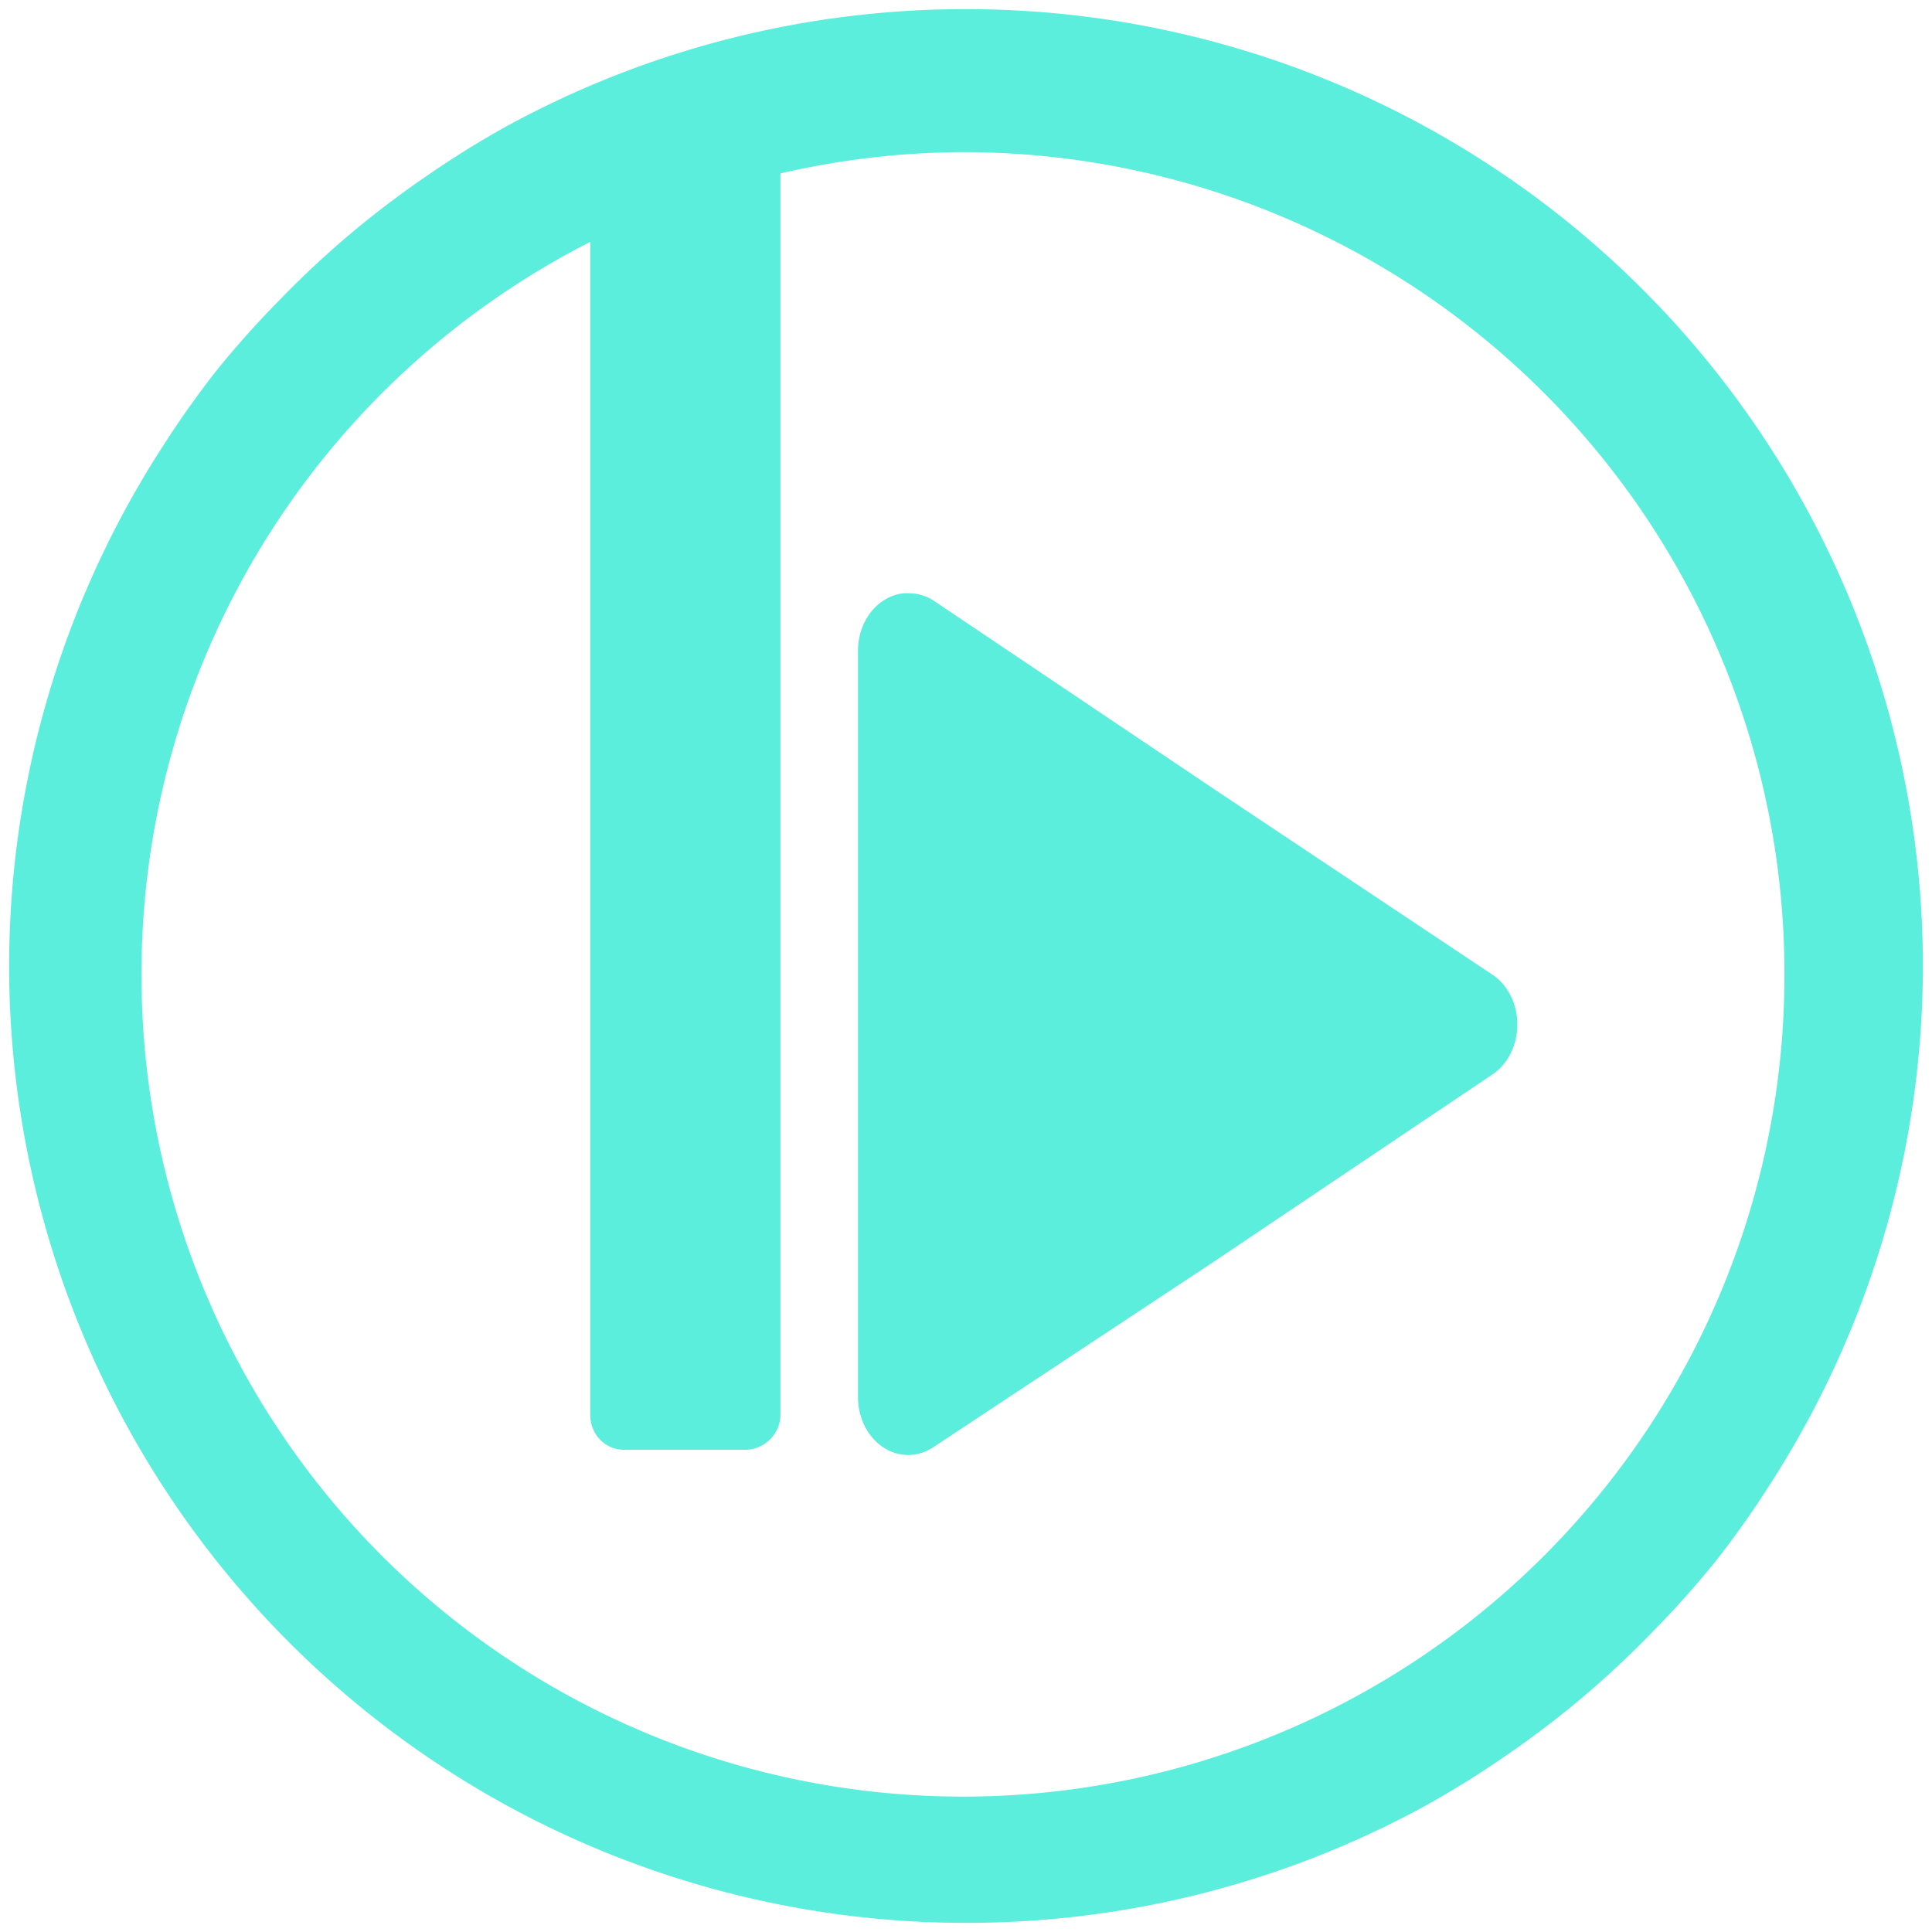<?xml version="1.0" encoding="UTF-8" standalone="no"?>
<svg
   xmlns:dc="http://purl.org/dc/elements/1.1/"
   xmlns:cc="http://creativecommons.org/ns#"
   xmlns:rdf="http://www.w3.org/1999/02/22-rdf-syntax-ns#"
   xmlns:svg="http://www.w3.org/2000/svg"
   xmlns="http://www.w3.org/2000/svg"
   xmlns:sodipodi="http://sodipodi.sourceforge.net/DTD/sodipodi-0.dtd"
   xmlns:inkscape="http://www.inkscape.org/namespaces/inkscape"
   width="48"
   height="48"
   viewBox="0 0 12.7 12.7"
   version="1.1"
   id="svg4"
   sodipodi:docname="bomi.svg"
   inkscape:version="0.92.4 (5da689c313, 2019-01-14)">
  <defs
     id="defs8" />
  <sodipodi:namedview
     pagecolor="#ffffff"
     bordercolor="#666666"
     borderopacity="1"
     objecttolerance="10"
     gridtolerance="10"
     guidetolerance="10"
     inkscape:pageopacity="0"
     inkscape:pageshadow="2"
     inkscape:window-width="1087"
     inkscape:window-height="480"
     id="namedview6"
     showgrid="false"
     inkscape:zoom="4.9166667"
     inkscape:cx="2.1355932"
     inkscape:cy="24"
     inkscape:window-x="0"
     inkscape:window-y="25"
     inkscape:window-maximized="0"
     inkscape:current-layer="svg4" />
  <path
     d="M 6.35,0.06 A 6.29,6.29 0 0 0 3.33,0.83 6.29,6.29 0 0 0 2.8,1.16 6.29,6.29 0 0 0 2.3,1.54 6.29,6.29 0 0 0 1.84,1.97 6.29,6.29 0 0 0 1.42,2.44 6.29,6.29 0 0 0 1.06,2.95 a 6.29,6.29 0 0 0 -1,3.4 6.29,6.29 0 0 0 6.29,6.29 6.29,6.29 0 0 0 3.02,-0.77 6.29,6.29 0 0 0 0.53,-0.33 6.29,6.29 0 0 0 0.5,-0.38 6.29,6.29 0 0 0 0.46,-0.43 6.29,6.29 0 0 0 0.42,-0.47 6.29,6.29 0 0 0 0.36,-0.51 6.29,6.29 0 0 0 1,-3.4 A 6.29,6.29 0 0 0 6.35,0.06 Z M 6.33,1 a 5.4,5.4 0 0 1 5.4,5.4 5.4,5.4 0 0 1 -5.4,5.41 5.4,5.4 0 0 1 -5.4,-5.4 5.4,5.4 0 0 1 2.95,-4.82 V 9.3 c 0,0.13 0.1,0.23 0.22,0.23 h 0.8 c 0.12,0 0.23,-0.1 0.23,-0.23 V 1.14 A 5.4,5.4 0 0 1 6.33,1 Z M 5.94,3.9 a 0.33,0.38 0 0 0 -0.3,0.39 v 4.89 a 0.33,0.38 0 0 0 0.5,0.33 L 7.97,8.3 9.8,7.07 A 0.33,0.38 0 0 0 9.8,6.4 L 7.97,5.18 6.14,3.95 A 0.33,0.38 0 0 0 5.98,3.9 0.33,0.38 0 0 0 5.94,3.9 Z"
     id="path2"
     inkscape:connector-curvature="0"
     style="fill:#5beedc" />
</svg>
